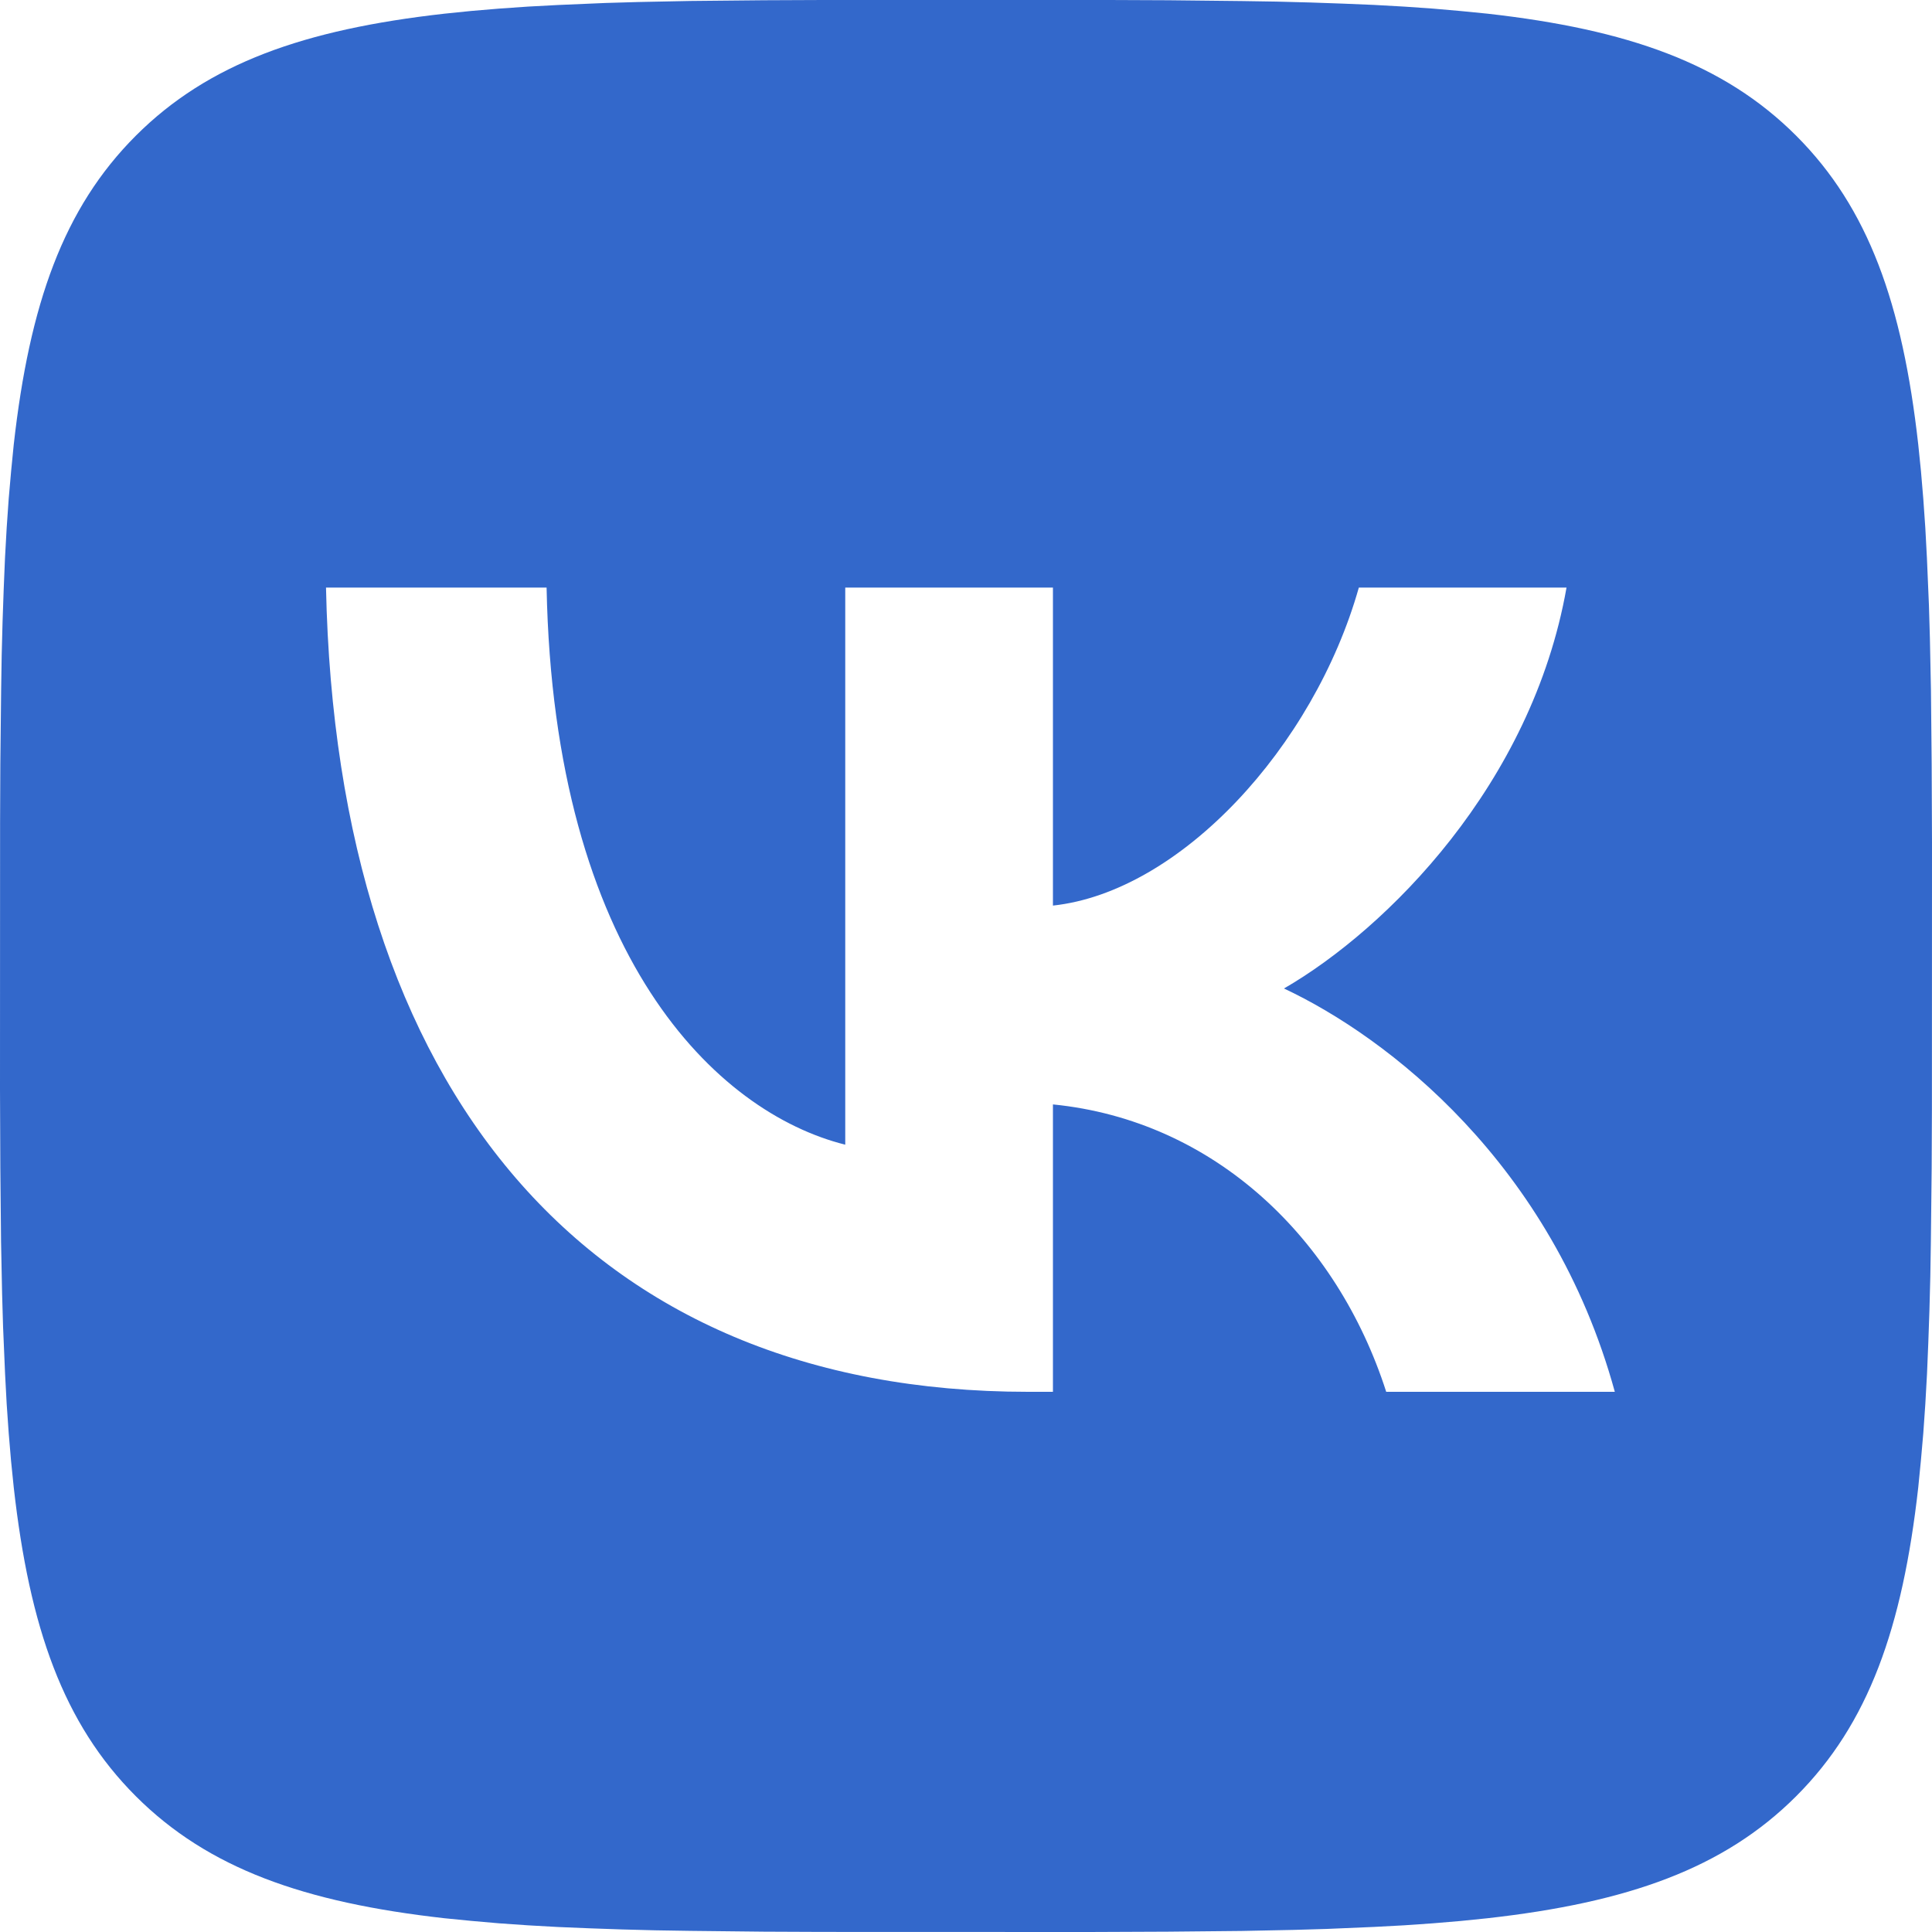 <svg width="70" height="70" viewBox="0 0 70 70" fill="none" xmlns="http://www.w3.org/2000/svg">
<path d="M27.676 0.009L29.802 0H40.197L42.327 0.009L44.992 0.038L46.255 0.058L47.475 0.09L48.65 0.131L49.782 0.178L50.873 0.239L51.922 0.312L52.929 0.4L53.9 0.496C58.975 1.068 62.455 2.293 65.08 4.918C67.705 7.543 68.93 11.02 69.501 16.098L69.6 17.069L69.685 18.078L69.758 19.128L69.816 20.216L69.889 21.931L69.924 23.127L69.962 25.006L69.988 27.674L70 30.533L69.997 40.196L69.988 42.325L69.959 44.992L69.939 46.254L69.907 47.474L69.866 48.649L69.819 49.781L69.758 50.872L69.685 51.922L69.597 52.928L69.501 53.899C68.93 58.974 67.705 62.454 65.08 65.079C62.455 67.704 58.978 68.93 53.9 69.501L52.929 69.6L51.92 69.685L50.87 69.758L49.782 69.816L48.067 69.889L46.871 69.924L44.992 69.962L42.324 69.988L39.465 70L29.802 69.997L27.673 69.988L25.008 69.959L23.745 69.939L22.525 69.907L21.35 69.866L20.218 69.819L19.128 69.758L18.078 69.685L17.071 69.597L16.1 69.501C11.025 68.93 7.545 67.704 4.92 65.079C2.295 62.454 1.07 58.977 0.499 53.899L0.4 52.928L0.315 51.919L0.242 50.869L0.184 49.781L0.111 48.066L0.076 46.87L0.038 44.992L0.012 42.323L0 39.464L0.003 29.801L0.012 27.672L0.041 25.006L0.061 23.743L0.093 22.523L0.134 21.348L0.181 20.216L0.242 19.125L0.315 18.075L0.403 17.069L0.499 16.098C1.07 11.023 2.295 7.543 4.92 4.918C7.545 2.293 11.022 1.068 16.1 0.496L17.071 0.397L18.08 0.312L19.13 0.239L20.218 0.181L21.933 0.108L23.129 0.073L25.008 0.035L27.676 0.009ZM19.804 21.29H11.812C12.192 39.49 21.292 50.428 37.246 50.428H38.15V40.015C44.013 40.599 48.446 44.886 50.225 50.428H58.508C56.233 42.145 50.254 37.565 46.521 35.815C50.254 33.657 55.504 28.407 56.758 21.29H49.233C47.6 27.065 42.758 32.315 38.15 32.811V21.29H30.625V41.474C25.958 40.307 20.067 34.648 19.804 21.29Z" fill="#3368CB"/>
</svg>
